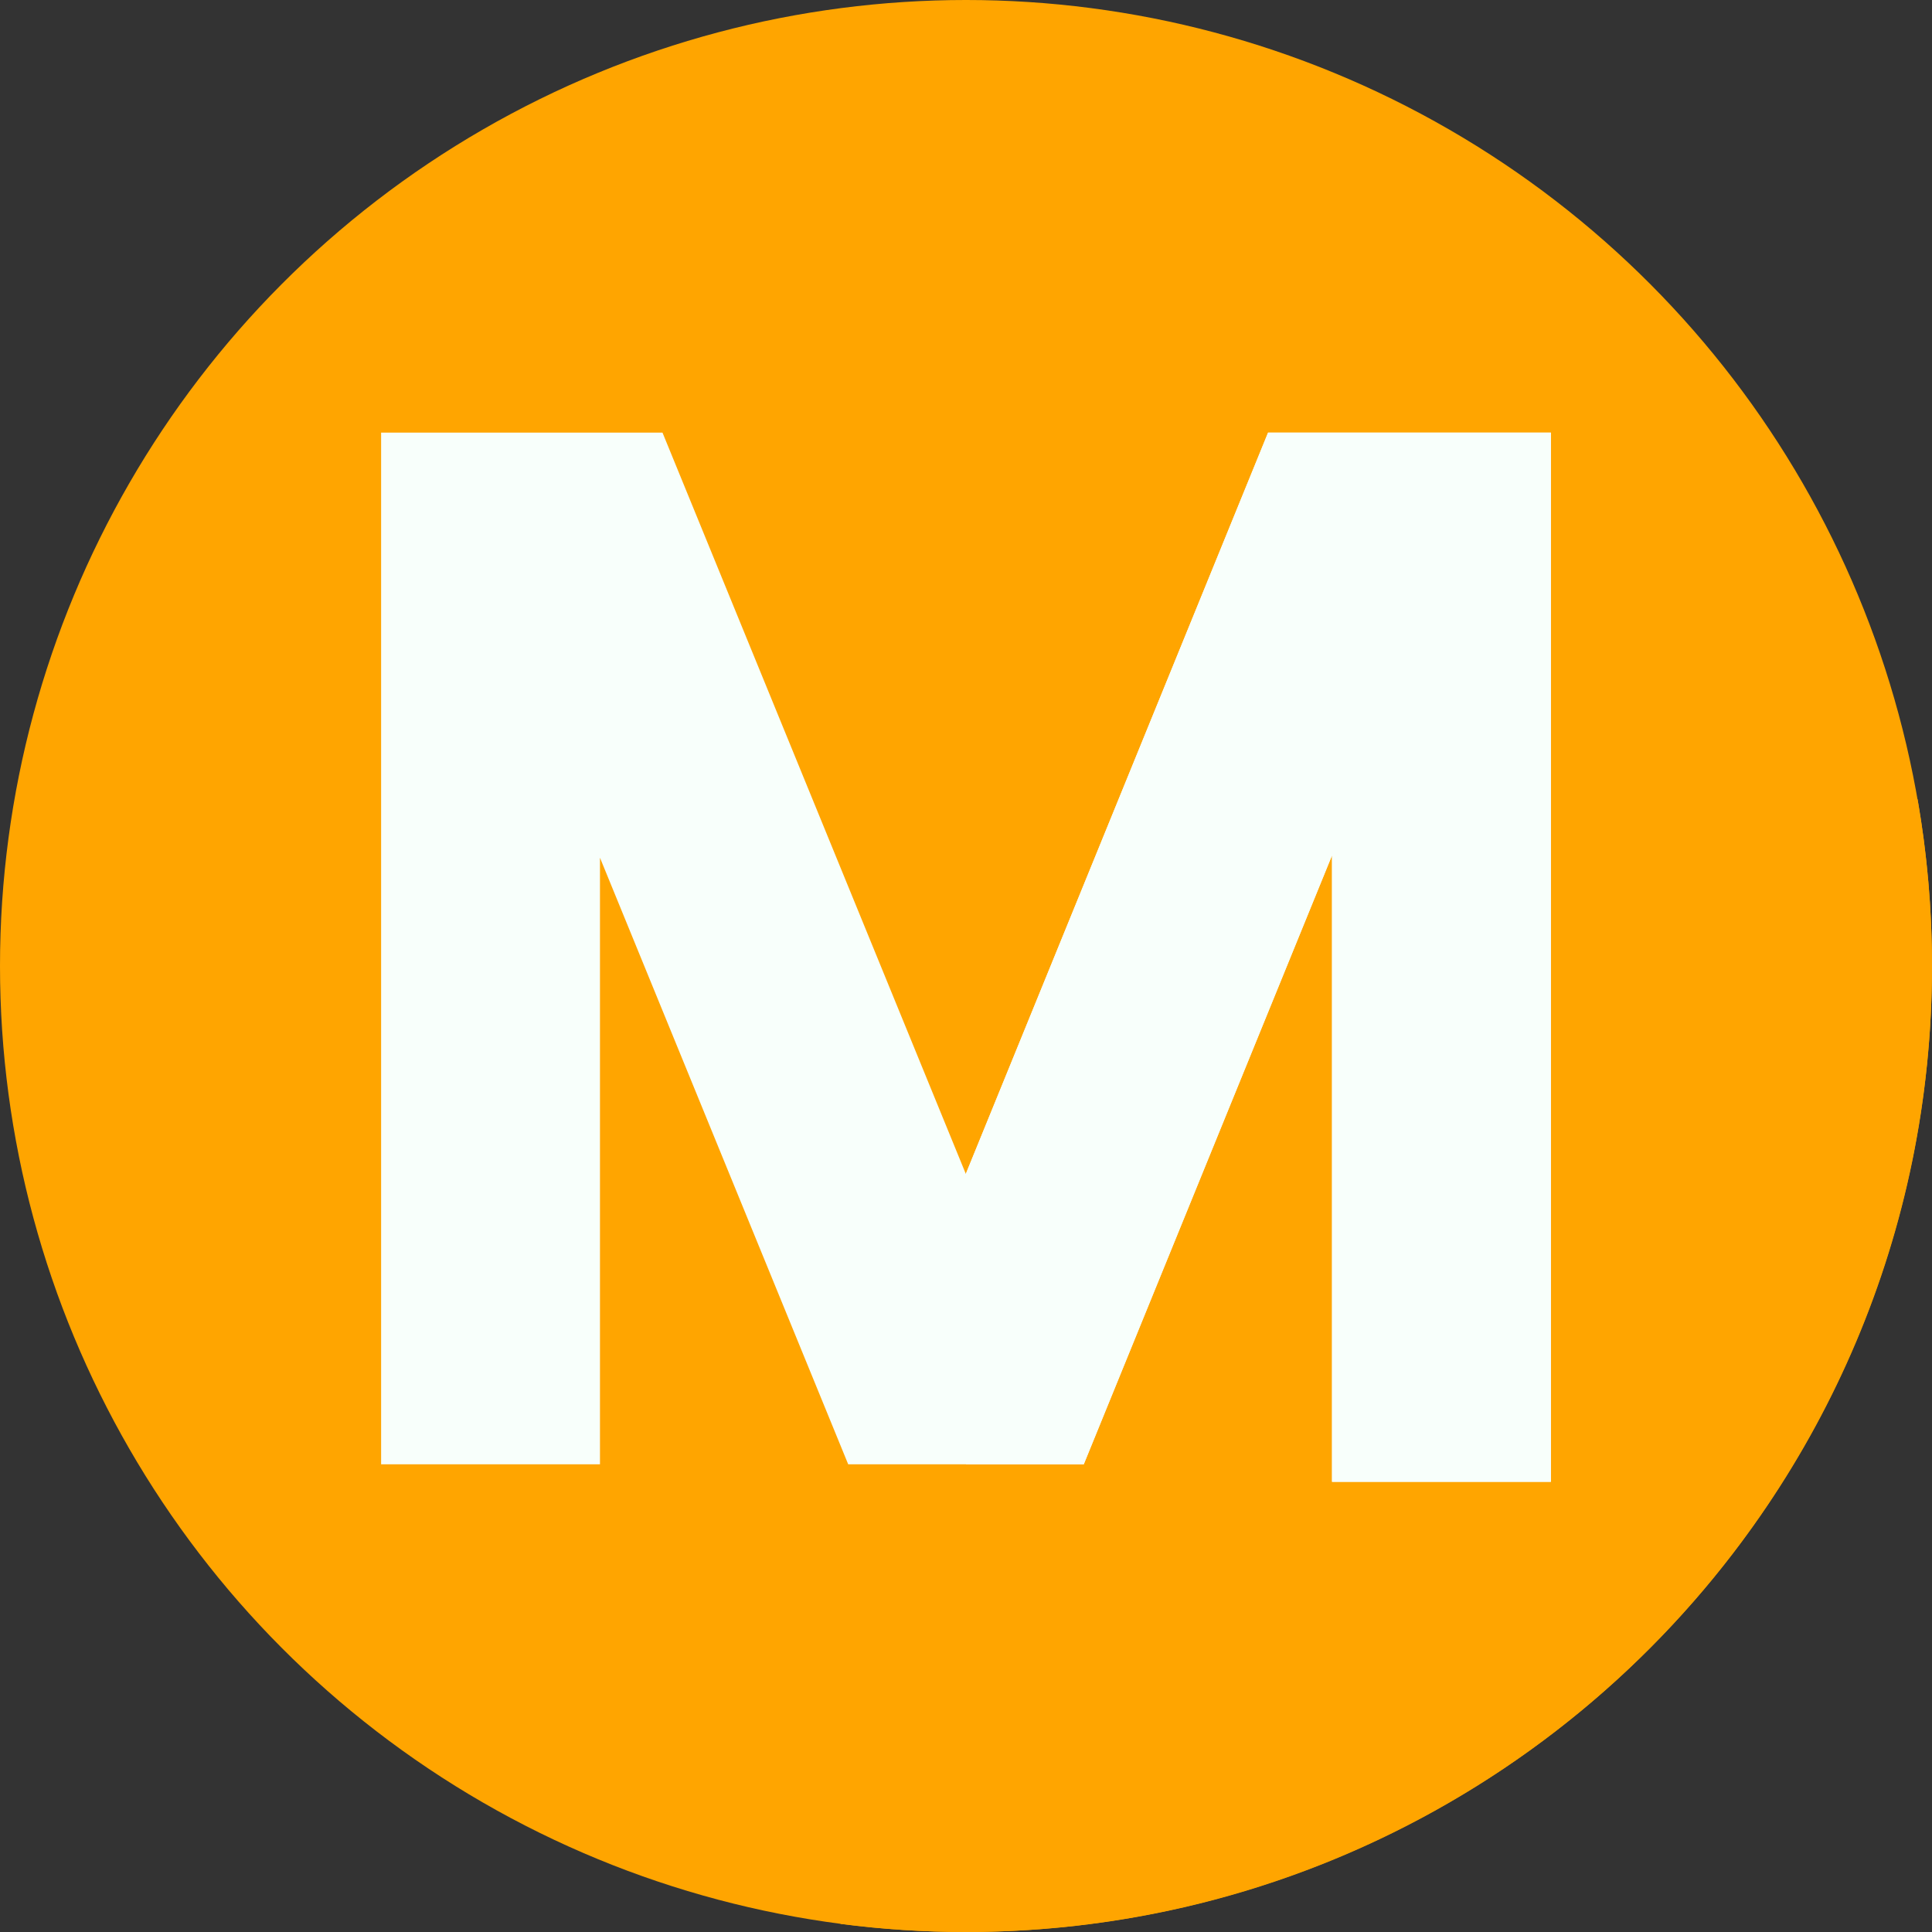 <svg id="Layer_1" enable-background="new 0 0 512 512" height="512" viewBox="0 0 512 512" width="512" xmlns="http://www.w3.org/2000/svg"><rect x="0" y="0" width="512" height="512" fill="#333333" stroke="none"/><g><g><circle cx="256" cy="256" fill="orange" r="256"/></g><path d="m512 256c0-15.059-1.312-29.811-3.806-44.156l-97.194-97.194-54.63 26.281-48.428 98.049-132.372-124.33-38.435 26.281-36.135 247.119 121.812 121.812c10.864 1.406 21.94 2.138 33.188 2.138 141.385 0 256-114.615 256-256z" fill="orange"/><path d="m411 114.65v278.05h-58v-166.01l-65.79 161.36h-62.43l-65.78-160.74v160.74h-58v-273.4h74.57l80.38 196.44 80.1-196.44z" fill="#f8fffb"/><path d="m411 114.65v278.05h-58v-166.01l-65.79 161.36h-31.21v-77.08l80.05-196.32z" fill="#f8fffb"/></g></svg>